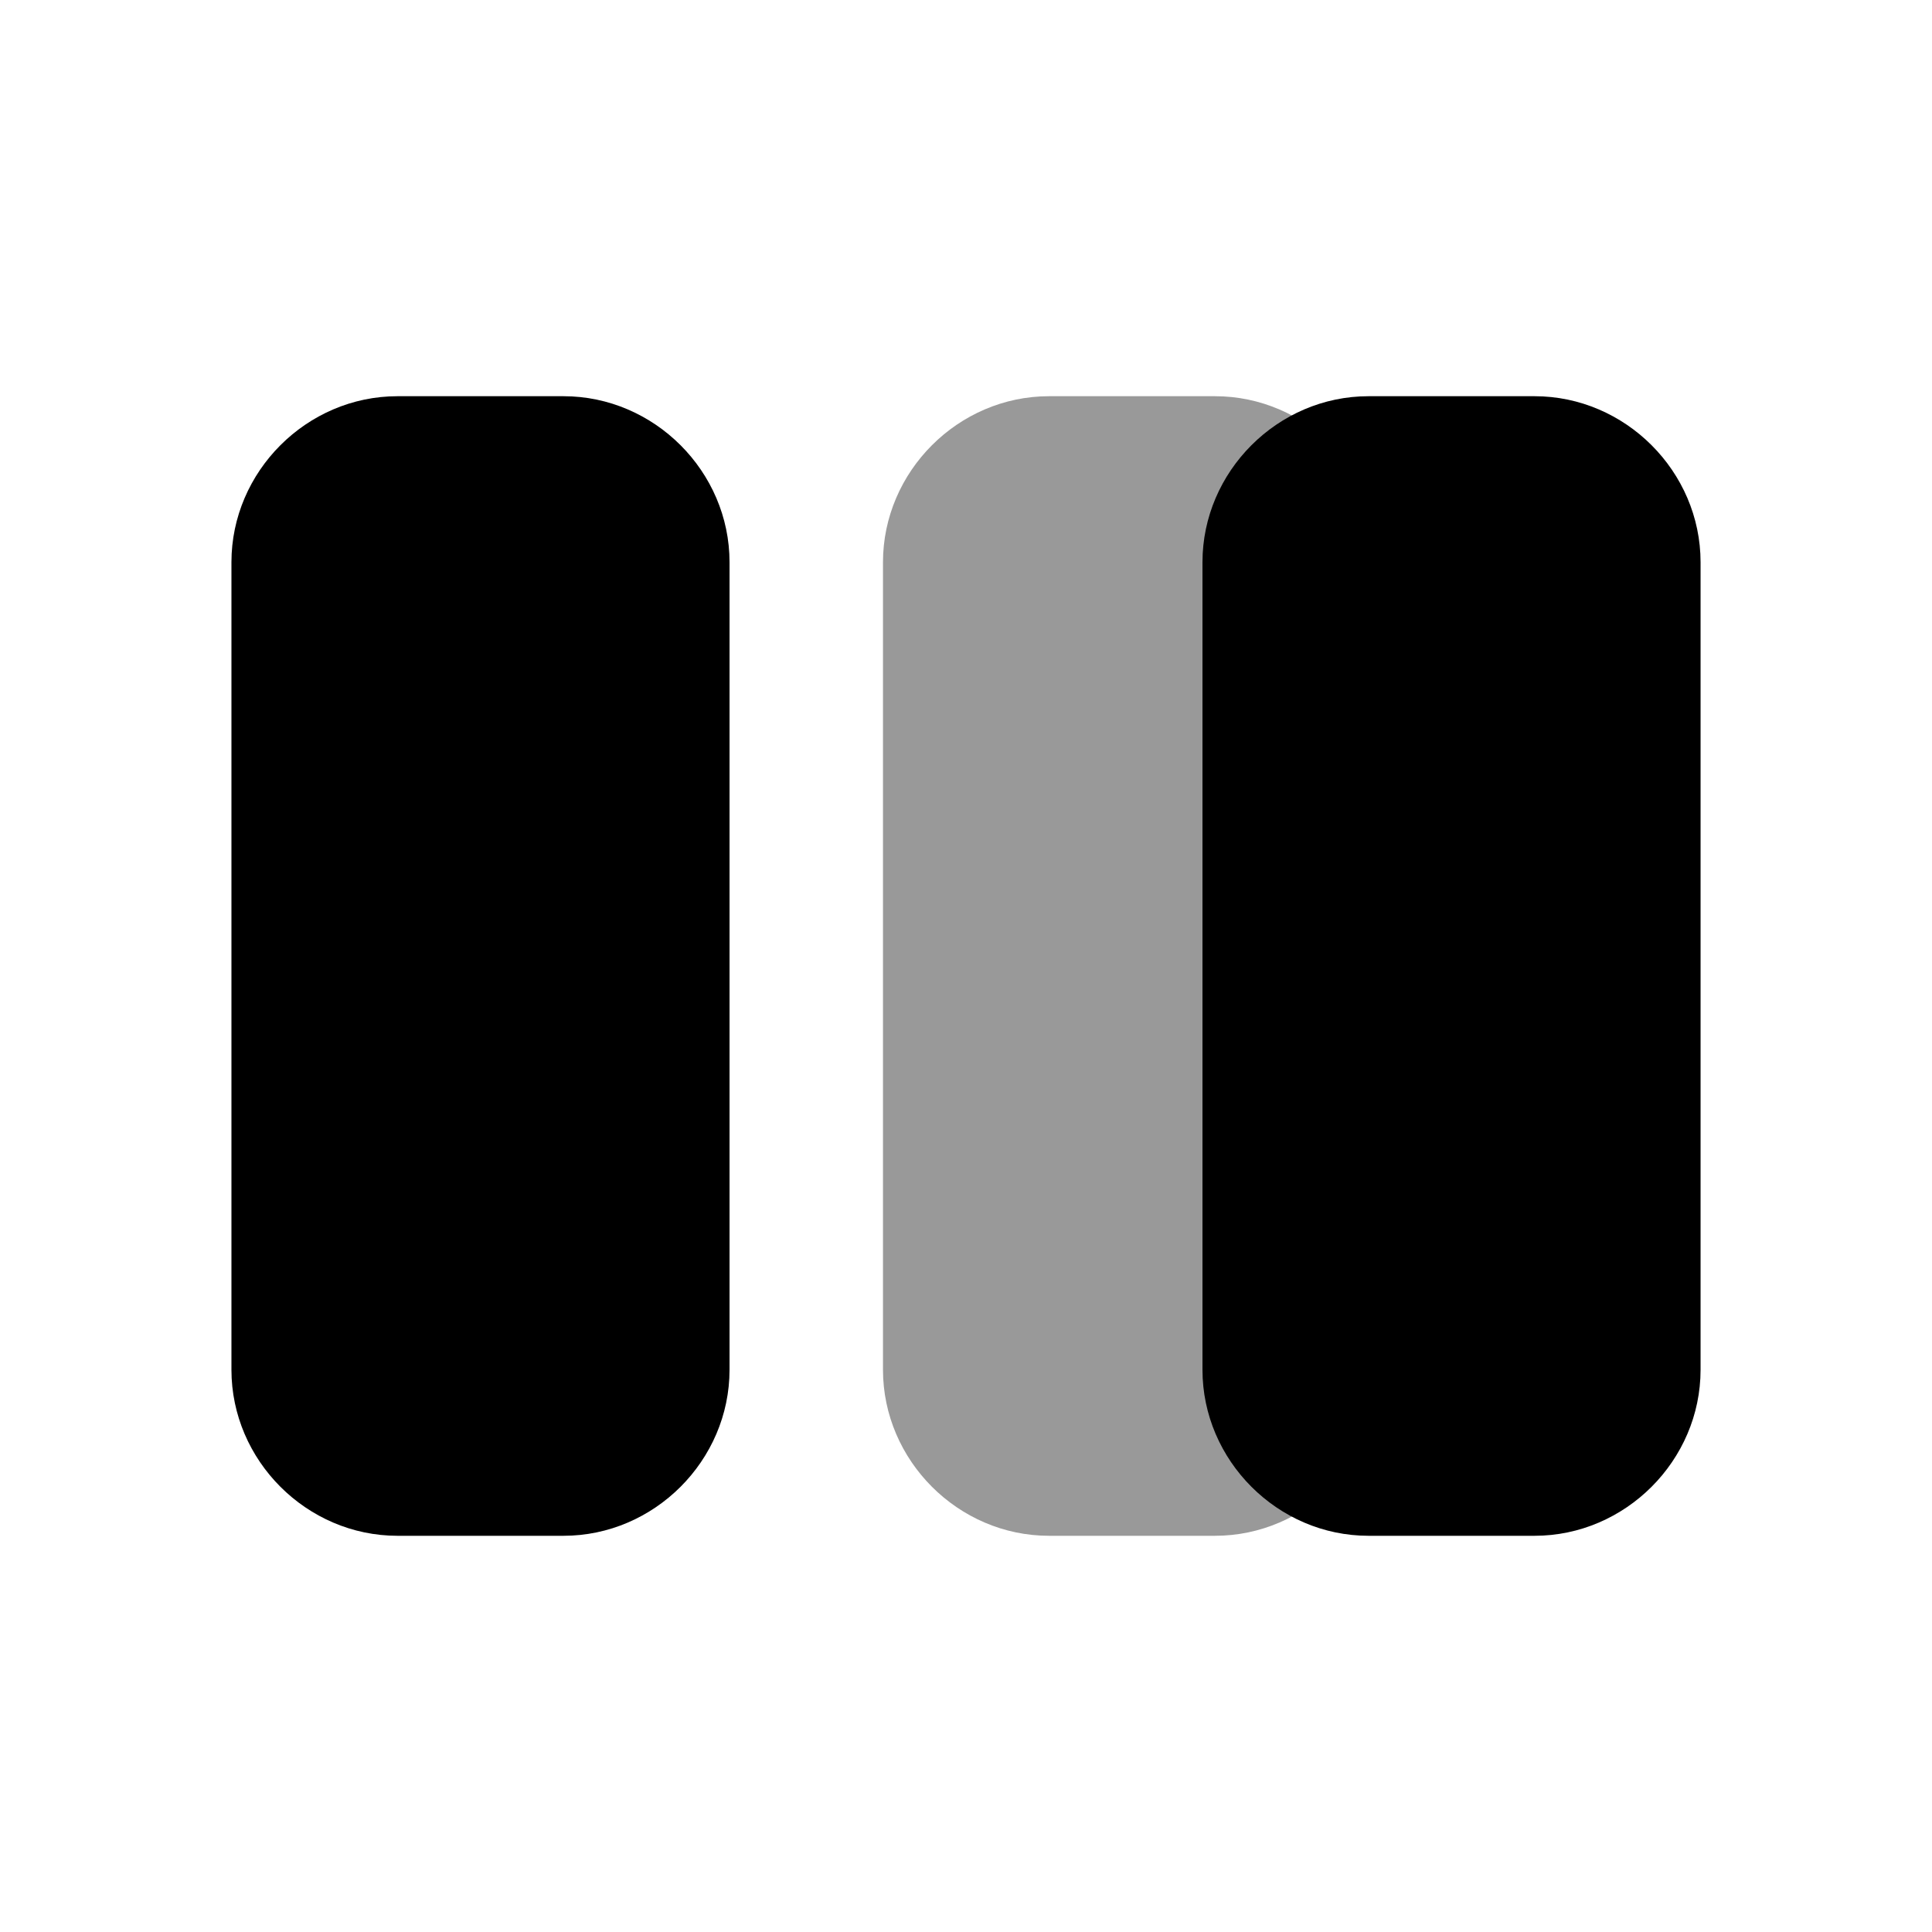 <svg xmlns="http://www.w3.org/2000/svg" viewBox="0 0 256 256" fill="none">
  <path fill="#000000" d="M181.334 52.5C169.31 52.5 159.334 62.476 159.334 74.5V181.5C159.334 193.524 169.31 203.5 181.334 203.5H203.334C215.358 203.5 225.334 193.524 225.334 181.5V74.5C225.334 62.476 215.358 52.5 203.334 52.5H181.334Z"/>
  <path fill="#000000" d="M52.667 52.5C40.643 52.5 30.667 62.476 30.667 74.5V181.5C30.667 193.524 40.643 203.5 52.667 203.5H74.667C86.69 203.5 96.667 193.524 96.667 181.5V74.5C96.667 62.476 86.69 52.5 74.667 52.5H52.667Z"/>
  <path fill="#000000" d="M117 74.5C117 62.476 126.976 52.5 139 52.5H161C173.024 52.5 183 62.476 183 74.5V181.5C183 193.524 173.024 203.5 161 203.5H139C126.976 203.5 117 193.524 117 181.5V74.5Z" opacity="0.4"/>
</svg>
